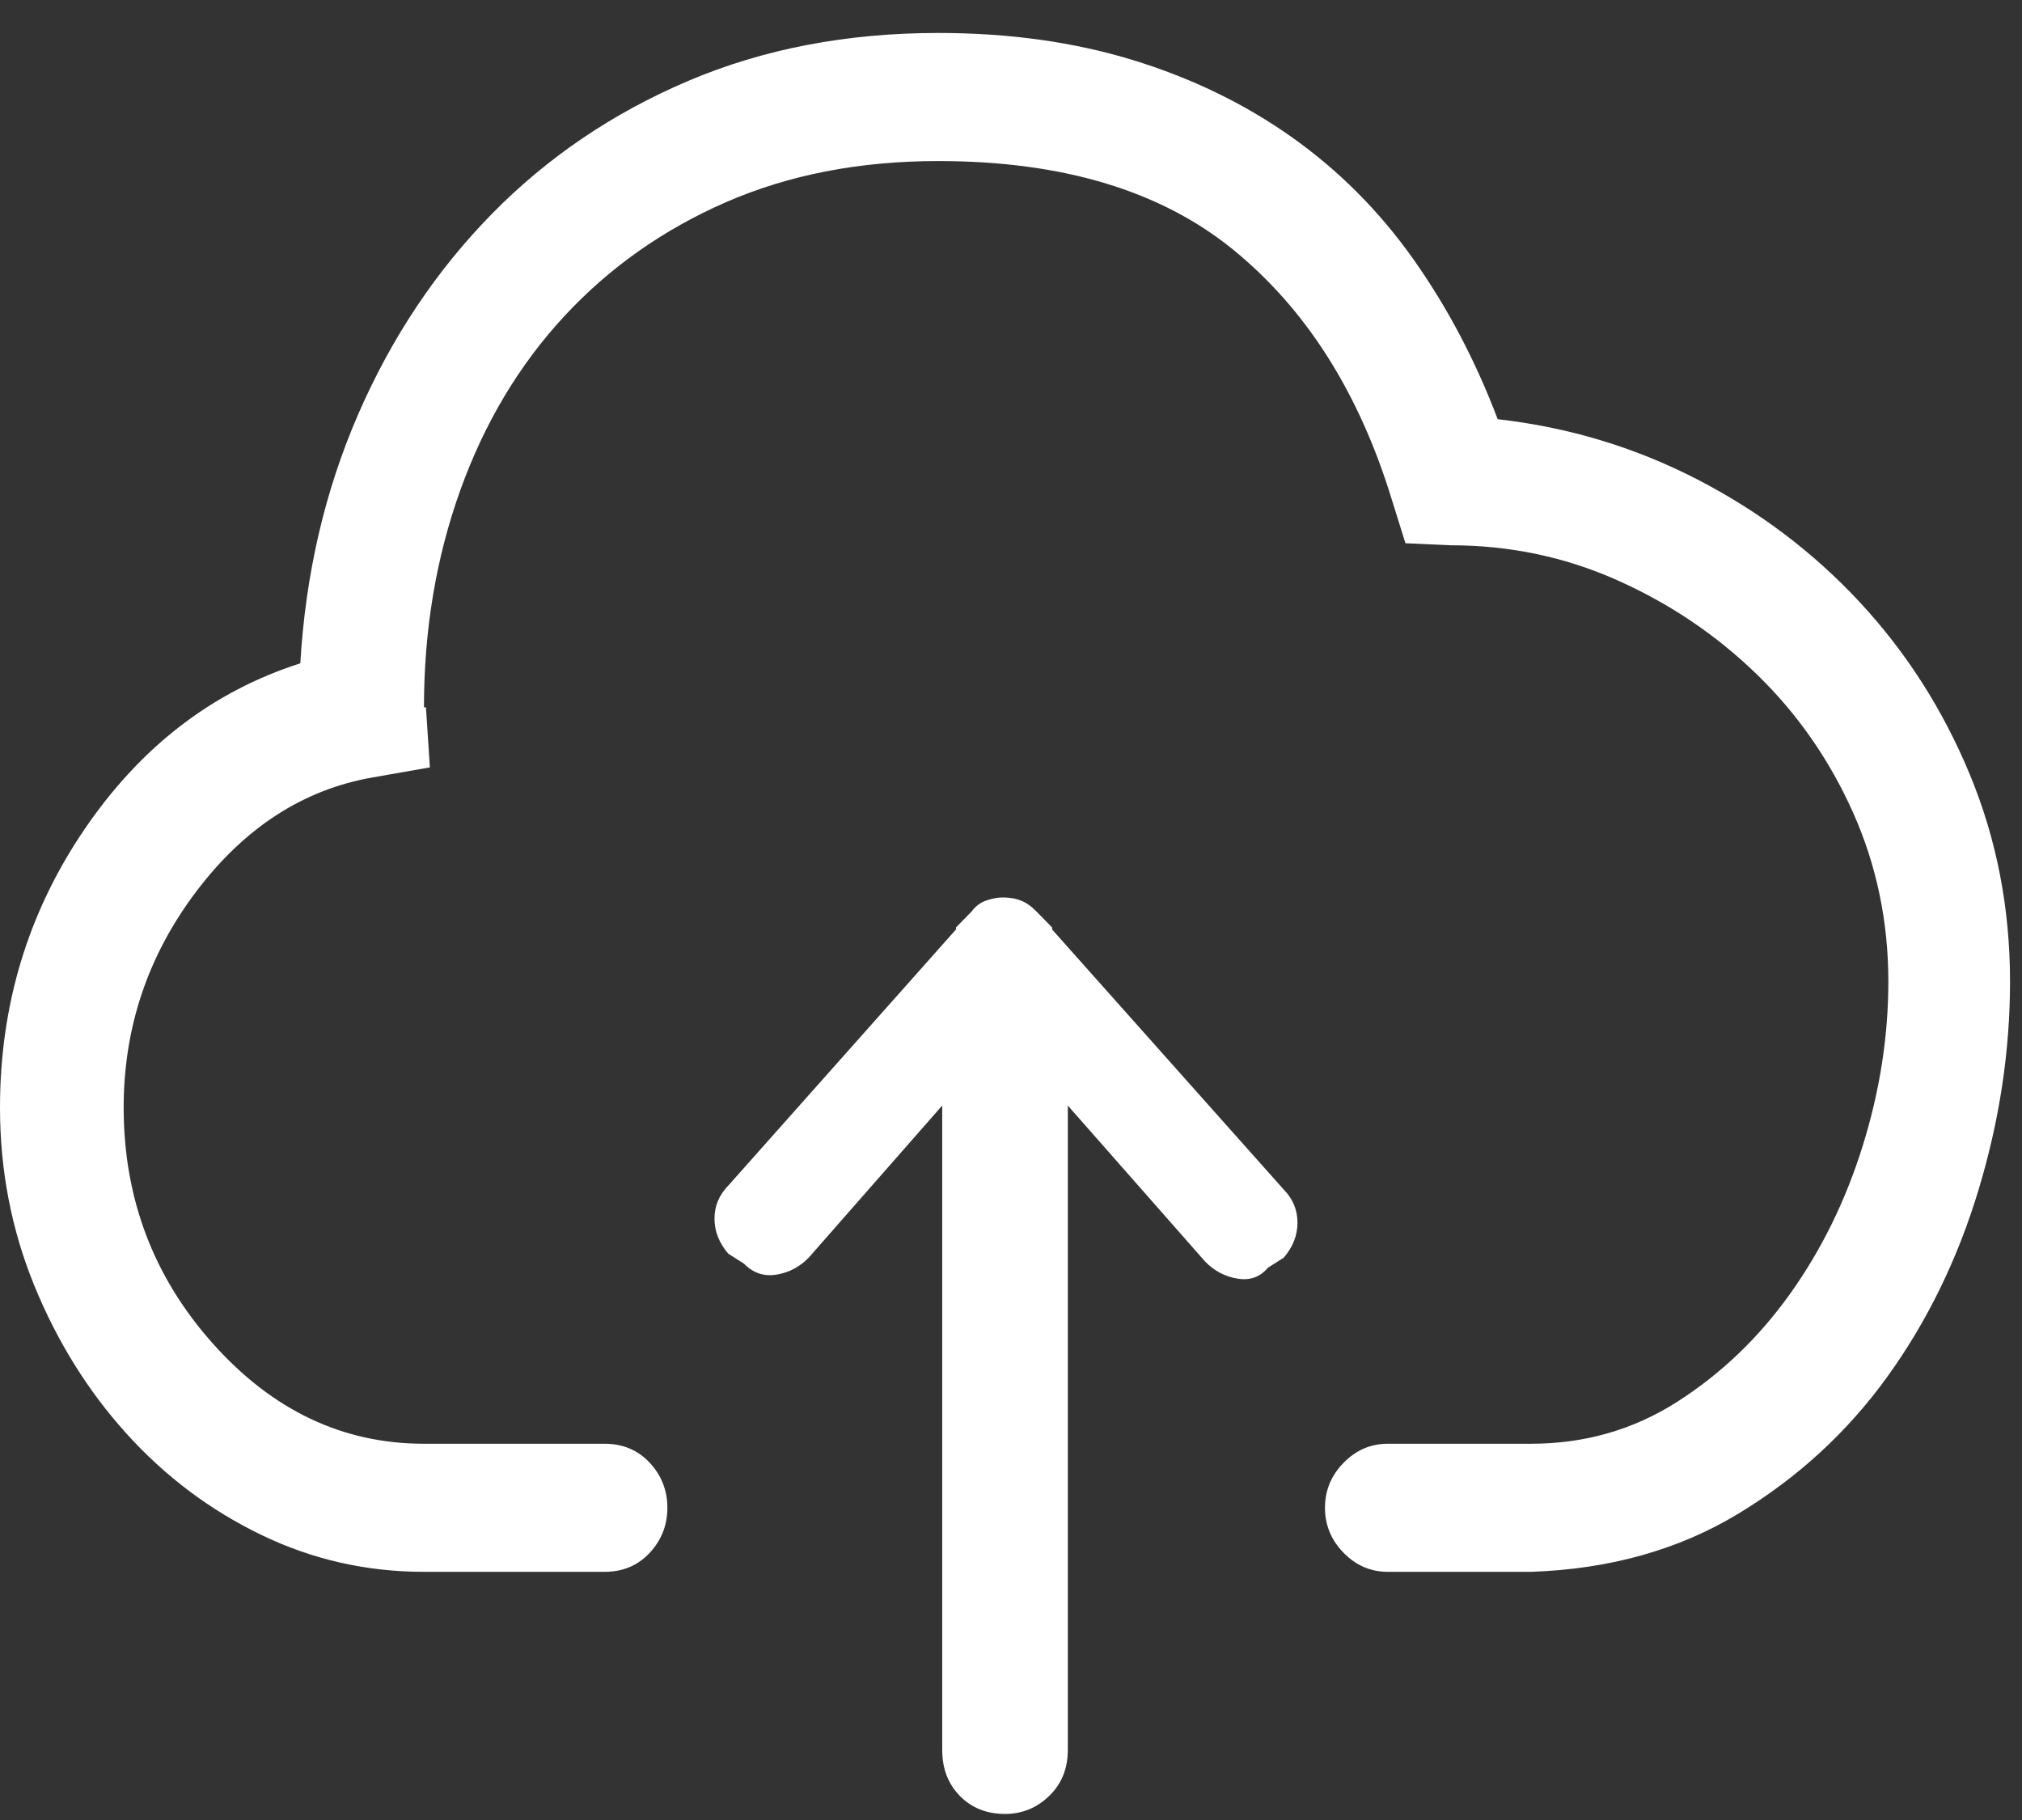 <svg width="50" height="45" viewBox="0 0 50 45" fill="none" xmlns="http://www.w3.org/2000/svg">
<rect x="0" y="0" width="50" height="45" fill="#333333" stroke="none"/>
<path fill-rule="evenodd" clip-rule="evenodd" d="M37.035 10.365C38.783 10.563 40.425 11.057 41.962 11.849C43.499 12.641 44.842 13.655 45.991 14.892C47.139 16.129 48.046 17.547 48.709 19.147C49.372 20.747 49.704 22.454 49.704 24.268C49.704 25.983 49.445 27.698 48.927 29.413C48.41 31.129 47.657 32.671 46.67 34.04C45.683 35.408 44.454 36.538 42.981 37.429C41.509 38.319 39.802 38.798 37.861 38.864H34.317C33.896 38.864 33.532 38.707 33.225 38.394C32.918 38.08 32.764 37.709 32.764 37.28C32.764 36.852 32.918 36.48 33.225 36.167C33.532 35.854 33.896 35.697 34.317 35.697H37.861C39.187 35.697 40.393 35.351 41.477 34.658C42.561 33.965 43.491 33.075 44.268 31.986C45.044 30.898 45.643 29.677 46.063 28.325C46.484 26.973 46.695 25.62 46.695 24.268C46.695 22.784 46.403 21.39 45.821 20.087C45.238 18.784 44.446 17.646 43.442 16.673C42.439 15.7 41.291 14.925 39.996 14.348C38.702 13.77 37.327 13.482 35.87 13.482L34.754 13.432L34.414 12.344C33.605 9.705 32.303 7.652 30.507 6.184C28.711 4.716 26.276 3.982 23.202 3.982C21.26 3.982 19.513 4.32 17.959 4.996C16.406 5.673 15.071 6.613 13.955 7.817C12.839 9.021 11.981 10.455 11.382 12.121C10.784 13.787 10.484 15.576 10.484 17.489H10.533L10.63 18.974L9.222 19.221C7.507 19.518 6.051 20.458 4.854 22.041C3.657 23.625 3.058 25.406 3.058 27.385C3.058 29.628 3.794 31.574 5.266 33.223C6.739 34.873 8.478 35.697 10.484 35.697H14.95C15.403 35.697 15.775 35.854 16.066 36.167C16.358 36.48 16.503 36.852 16.503 37.28C16.503 37.709 16.358 38.08 16.066 38.394C15.775 38.707 15.403 38.864 14.95 38.864H10.484C9.061 38.864 7.718 38.559 6.456 37.948C5.194 37.338 4.085 36.505 3.131 35.45C2.176 34.394 1.416 33.174 0.849 31.788C0.283 30.403 0 28.935 0 27.385C0 24.845 0.696 22.553 2.087 20.508C3.479 18.462 5.258 17.094 7.426 16.401C7.556 14.191 8.033 12.138 8.858 10.241C9.684 8.344 10.784 6.695 12.159 5.293C13.534 3.891 15.152 2.795 17.013 2.003C18.874 1.211 20.936 0.815 23.202 0.815C24.949 0.815 26.551 1.038 28.007 1.483C29.463 1.929 30.774 2.564 31.939 3.388C33.104 4.213 34.107 5.219 34.948 6.406C35.789 7.594 36.485 8.913 37.035 10.365ZM26.017 22.982L31.745 29.413C31.971 29.644 32.084 29.916 32.084 30.23C32.084 30.543 31.971 30.832 31.745 31.096L31.356 31.343C31.162 31.574 30.911 31.665 30.604 31.615C30.297 31.566 30.029 31.426 29.803 31.195L26.405 27.335V43.267C26.405 43.729 26.252 44.108 25.944 44.405C25.637 44.702 25.273 44.85 24.852 44.85C24.399 44.85 24.027 44.702 23.736 44.405C23.444 44.108 23.299 43.729 23.299 43.267V27.335L19.998 31.096C19.772 31.327 19.505 31.467 19.197 31.516C18.89 31.566 18.623 31.475 18.396 31.244L18.008 30.997C17.782 30.733 17.668 30.444 17.668 30.131C17.668 29.818 17.782 29.546 18.008 29.315L23.639 22.982C23.639 22.982 23.639 22.965 23.639 22.932L24.027 22.536C24.124 22.404 24.245 22.314 24.391 22.264C24.537 22.215 24.674 22.19 24.803 22.19C24.965 22.19 25.111 22.215 25.24 22.264C25.37 22.314 25.499 22.404 25.629 22.536L26.017 22.932C26.017 22.965 26.017 22.982 26.017 22.982Z" fill="white"/>
</svg>
